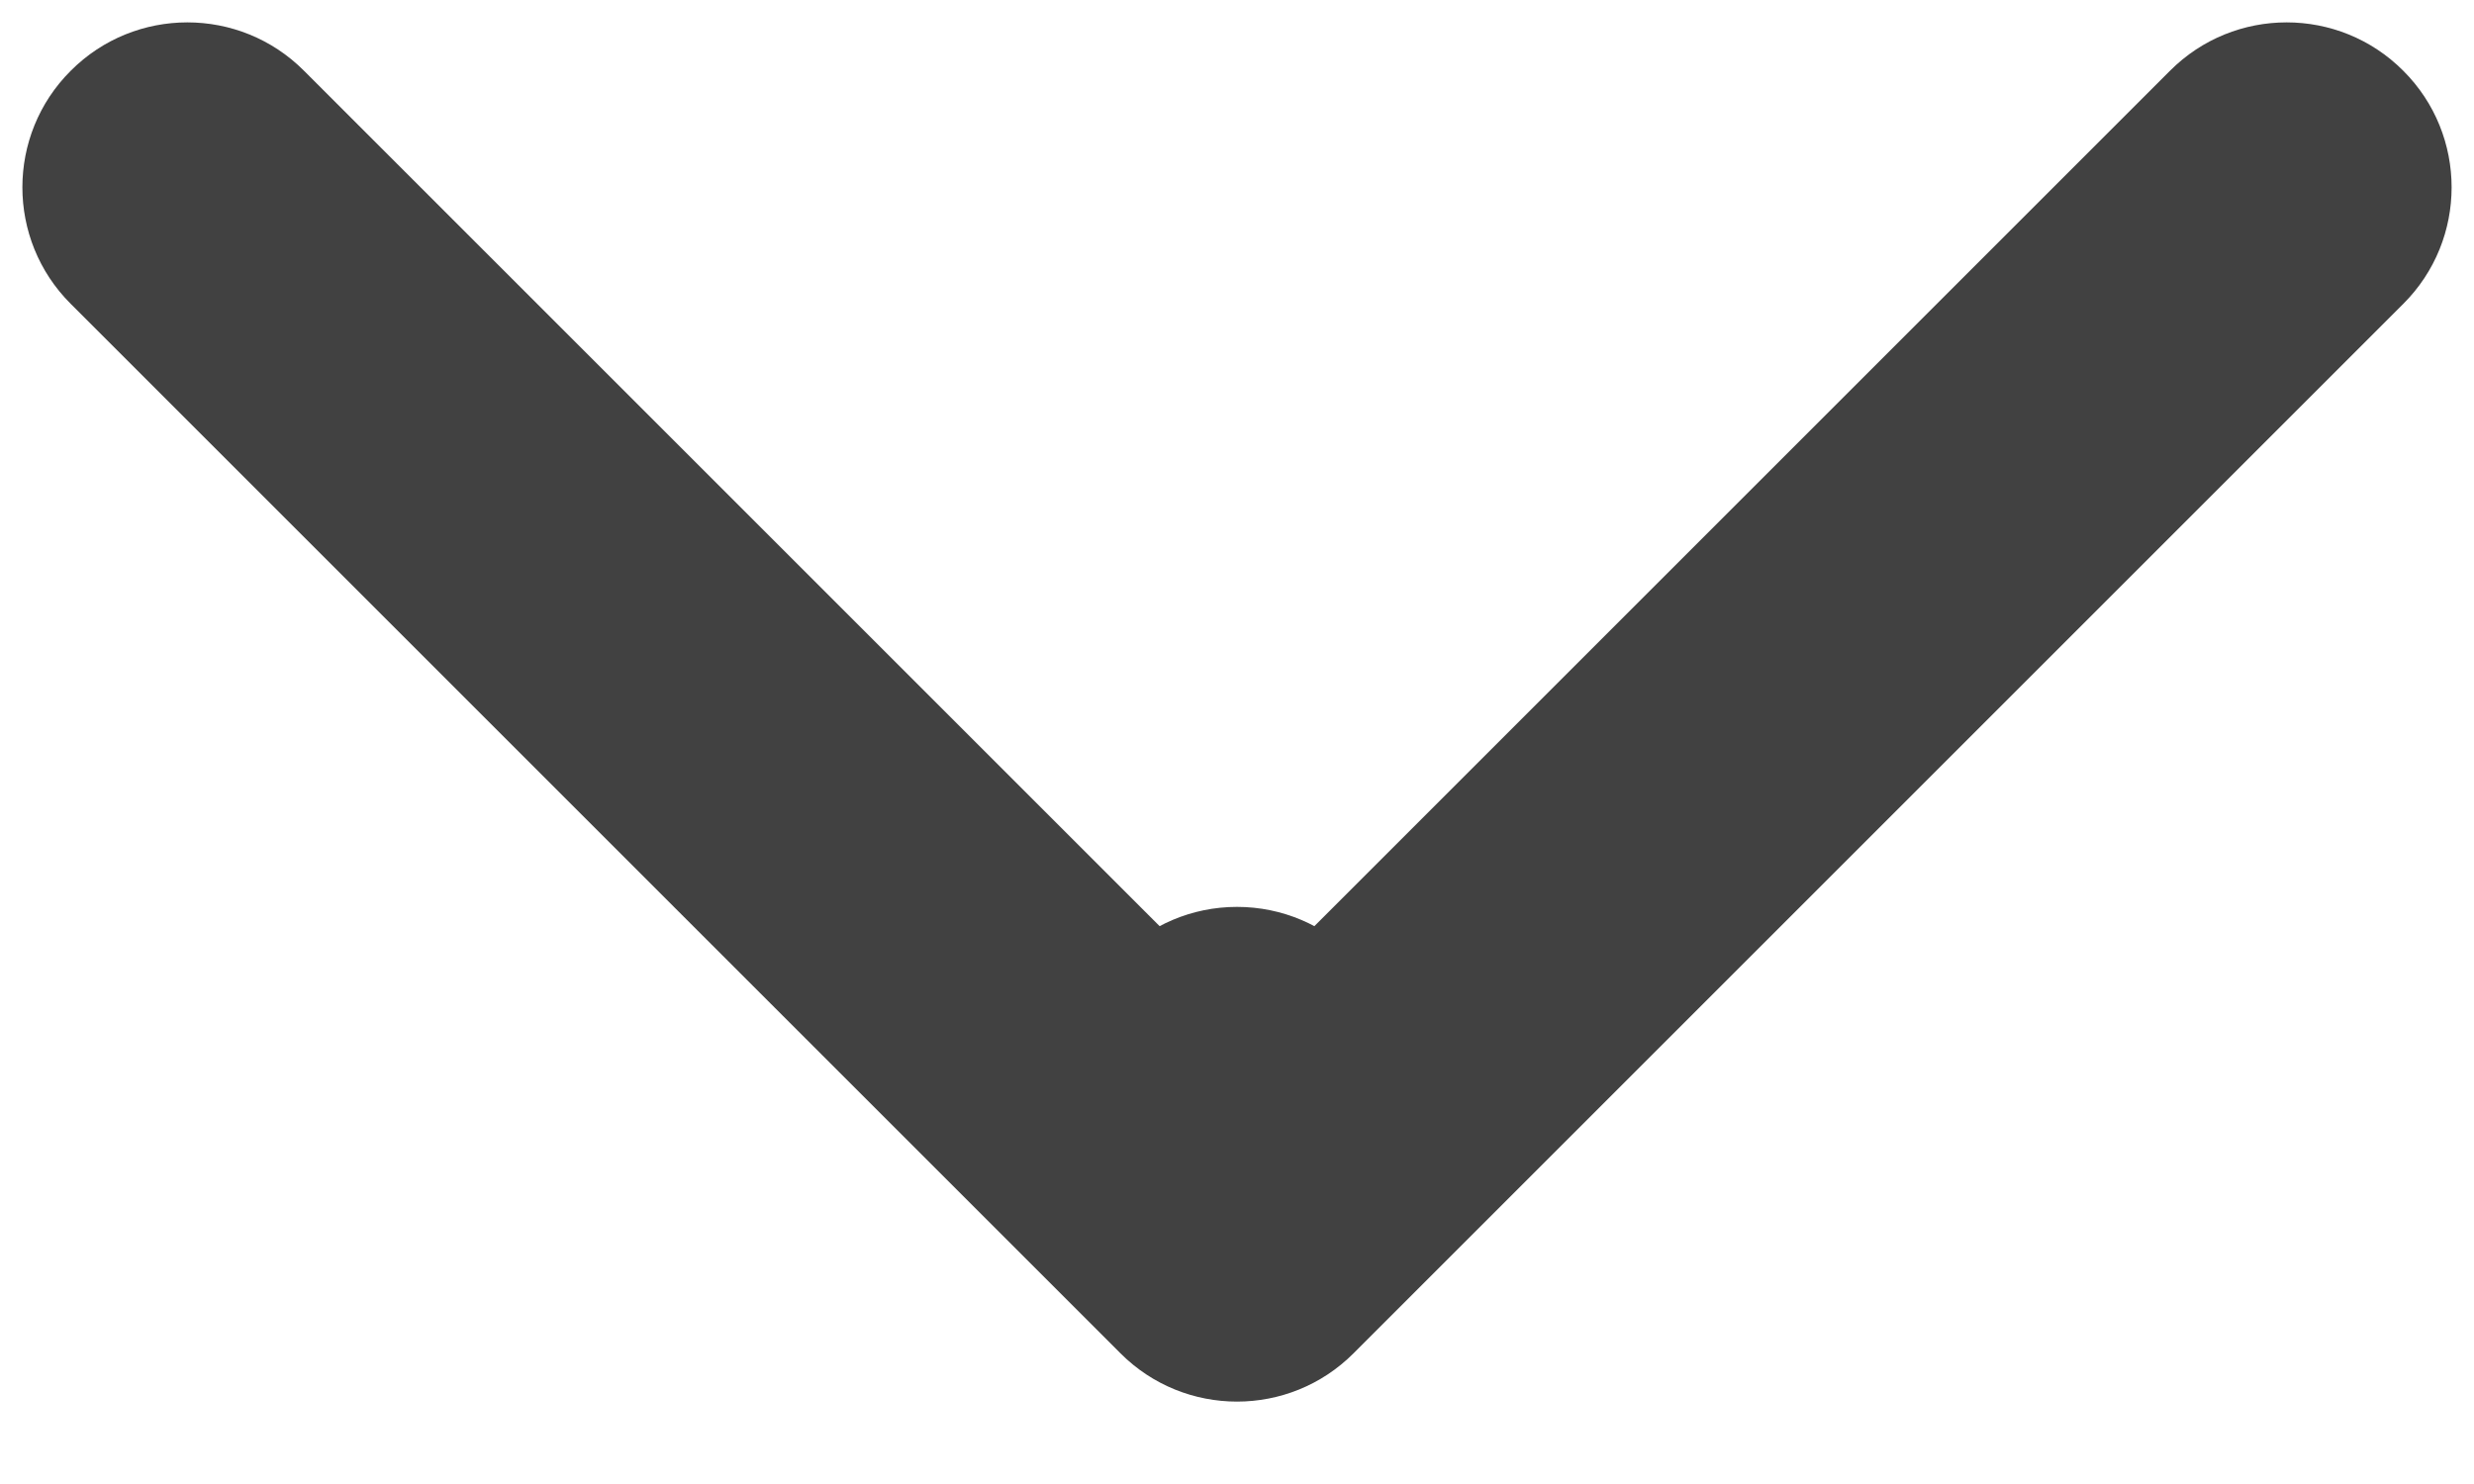 <svg width="15" height="9" viewBox="0 0 15 9" fill="none" xmlns="http://www.w3.org/2000/svg">
<path d="M8.5 6.5C8.5 5.948 8.052 5.5 7.5 5.5C6.948 5.5 6.5 5.948 6.5 6.5L8.5 6.5ZM6.793 8.207C7.183 8.598 7.817 8.598 8.207 8.207L14.571 1.843C14.962 1.453 14.962 0.819 14.571 0.429C14.181 0.038 13.547 0.038 13.157 0.429L7.5 6.086L1.843 0.429C1.453 0.038 0.819 0.038 0.429 0.429C0.038 0.819 0.038 1.453 0.429 1.843L6.793 8.207ZM6.5 6.5L6.5 7.5L8.5 7.5L8.5 6.5L6.5 6.5Z" fill="#414141"/>
</svg>
